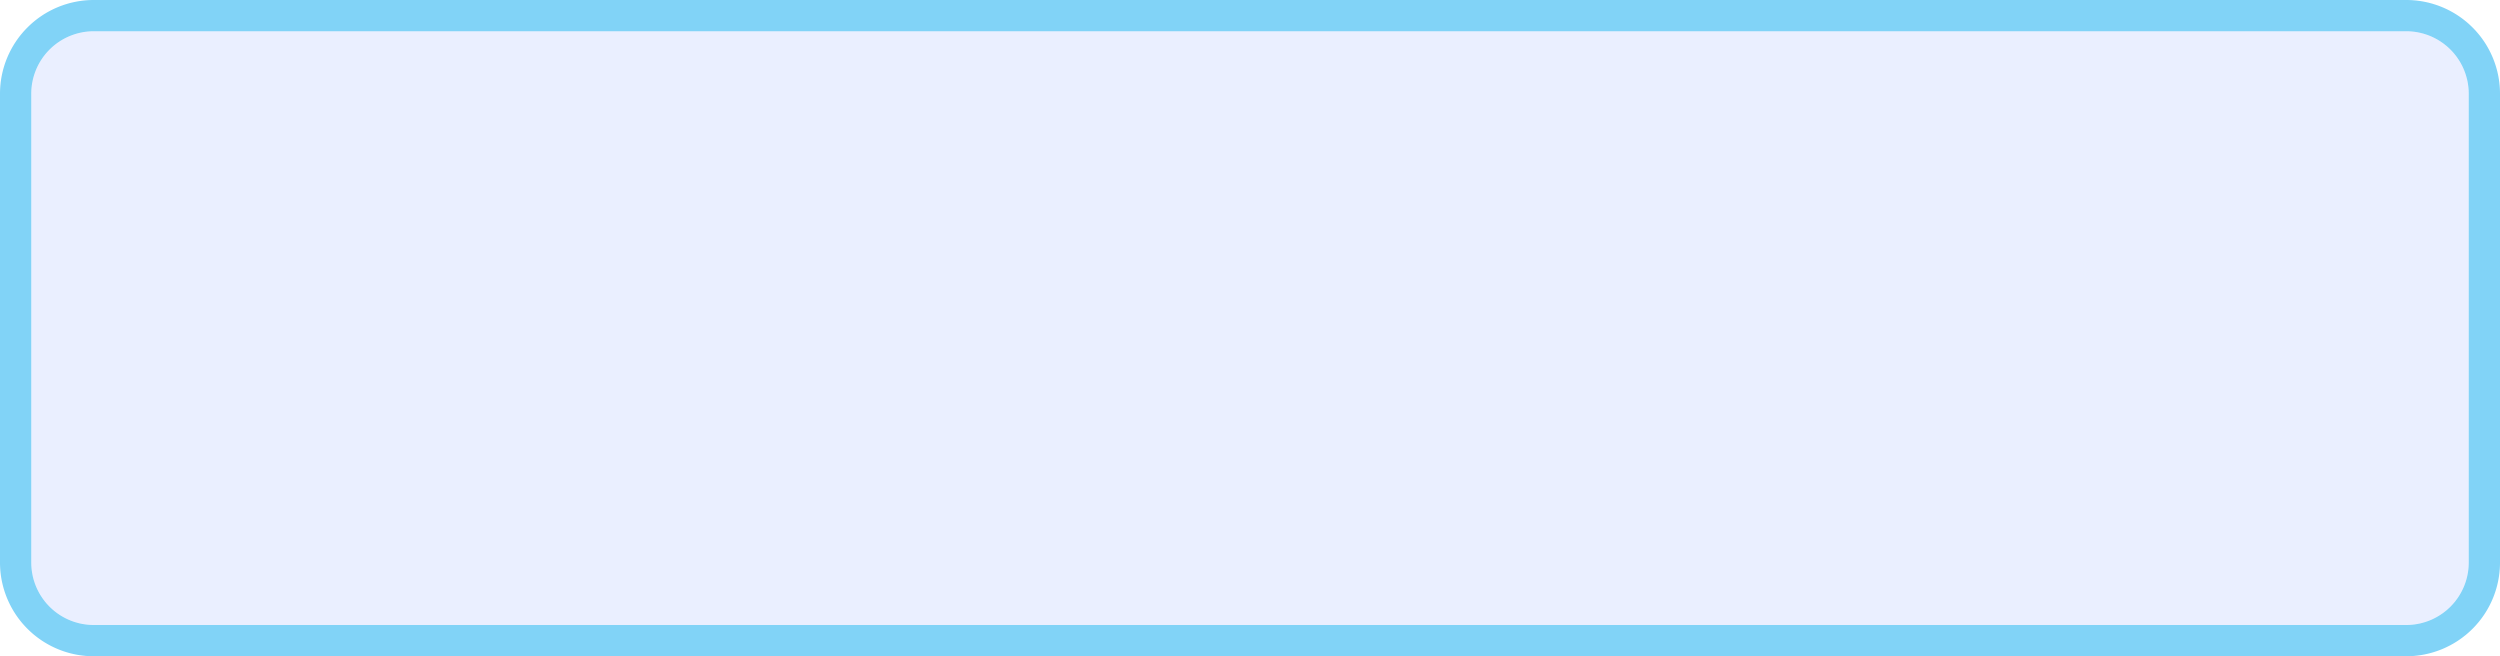 ﻿<?xml version="1.0" encoding="utf-8"?>
<svg version="1.1" xmlns:xlink="http://www.w3.org/1999/xlink" width="80px" height="21px" xmlns="http://www.w3.org/2000/svg">
  <g transform="matrix(1 0 0 1 -825 -223 )">
    <path d="M 826 226  A 2 2 0 0 1 828 224 L 902 224  A 2 2 0 0 1 904 226 L 904 241  A 2 2 0 0 1 902 243 L 828 243  A 2 2 0 0 1 826 241 L 826 226  Z " fill-rule="nonzero" fill="#2962ff" stroke="none" fill-opacity="0.098" />
    <path d="M 825.5 226  A 2.5 2.5 0 0 1 828 223.5 L 902 223.5  A 2.5 2.5 0 0 1 904.5 226 L 904.5 241  A 2.5 2.5 0 0 1 902 243.5 L 828 243.5  A 2.5 2.5 0 0 1 825.5 241 L 825.5 226  Z " stroke-width="1" stroke="#02a7f0" fill="none" stroke-opacity="0.498" />
  </g>
</svg>